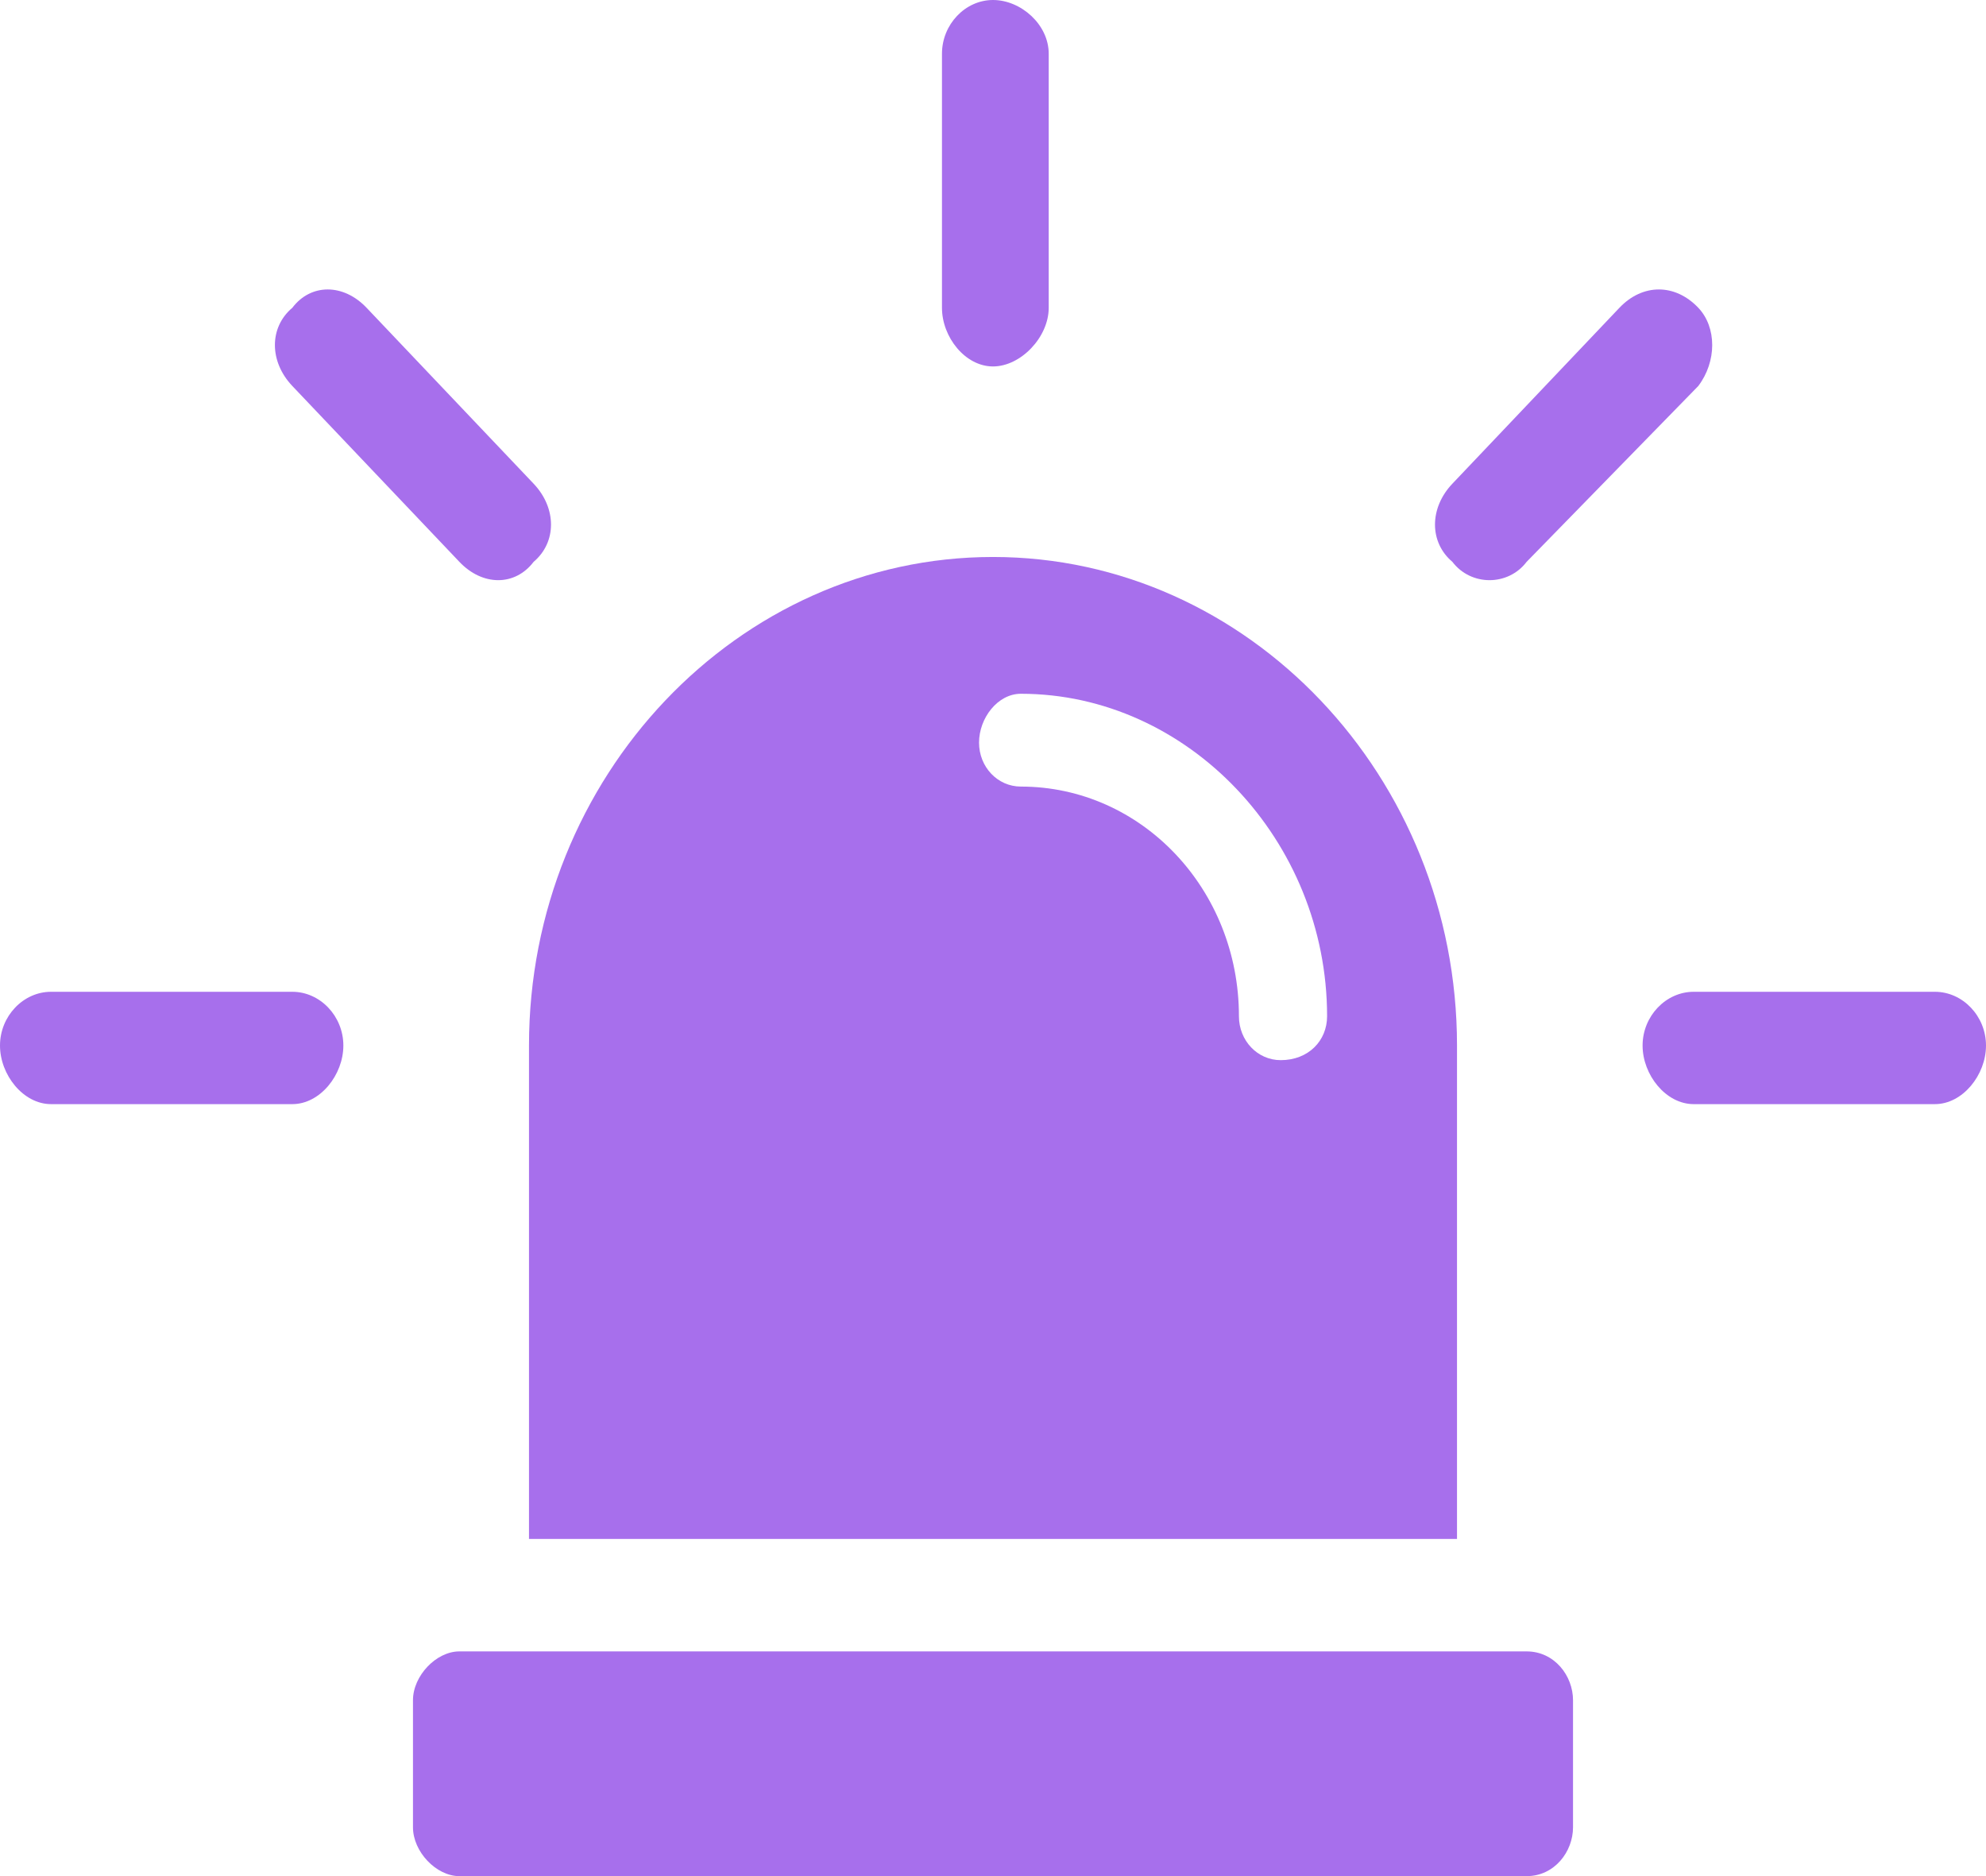 <svg width="36" height="34" viewBox="0 0 36 34" fill="none" xmlns="http://www.w3.org/2000/svg">
<g id="Group">
<path id="Vector" d="M27.673 29.928H8.327C7.907 29.928 7.486 30.37 7.486 30.813V33.115C7.486 33.558 7.907 34.001 8.327 34.001H27.673C28.178 34.001 28.514 33.558 28.514 33.115V30.813C28.514 30.37 28.178 29.928 27.673 29.928Z" fill="#A76FEC"/>
<path id="Vector_2" d="M9.589 27.89H26.411V18.948C26.411 14.078 22.626 10.094 18 10.094C13.374 10.094 9.589 14.078 9.589 18.948V27.89H9.589ZM18.505 14.255C18.084 14.255 17.747 13.901 17.747 13.458C17.747 13.015 18.084 12.573 18.505 12.573C21.532 12.573 24.056 15.229 24.056 18.417C24.056 18.859 23.72 19.213 23.215 19.213C22.794 19.213 22.458 18.859 22.458 18.417C22.458 16.114 20.692 14.255 18.505 14.255Z" fill="#A76FEC"/>
<path id="Vector_3" d="M17.075 0.974C17.075 0.443 17.496 0 18 0C18.505 0 19.01 0.443 19.01 0.974V5.578C19.01 6.109 18.505 6.641 18 6.641C17.496 6.641 17.075 6.109 17.075 5.578V0.974Z" fill="#A76FEC"/>
<path id="Vector_4" d="M29.355 5.578C29.776 5.135 30.364 5.135 30.785 5.578C31.121 5.932 31.121 6.552 30.785 6.995L27.673 10.182C27.337 10.625 26.664 10.625 26.327 10.182C25.907 9.828 25.907 9.208 26.327 8.766L29.355 5.578H29.355Z" fill="#A76FEC"/>
<path id="Vector_5" d="M35.074 17.974C35.579 17.974 36 18.416 36 18.948C36 19.479 35.579 20.01 35.074 20.01H30.701C30.196 20.01 29.775 19.479 29.775 18.948C29.775 18.416 30.196 17.974 30.701 17.974H35.074Z" fill="#A76FEC"/>
<path id="Vector_6" d="M5.299 6.995C4.878 6.552 4.878 5.932 5.299 5.578C5.635 5.135 6.224 5.135 6.645 5.578L9.673 8.766C10.093 9.208 10.093 9.828 9.673 10.182C9.336 10.625 8.747 10.625 8.327 10.182L5.299 6.995Z" fill="#A76FEC"/>
<path id="Vector_7" d="M0.925 20.01C0.421 20.01 0 19.479 0 18.948C0 18.416 0.421 17.974 0.925 17.974H5.299C5.804 17.974 6.224 18.416 6.224 18.948C6.224 19.479 5.804 20.01 5.299 20.01H0.925Z" fill="#A76FEC"/>
</g>
</svg>
